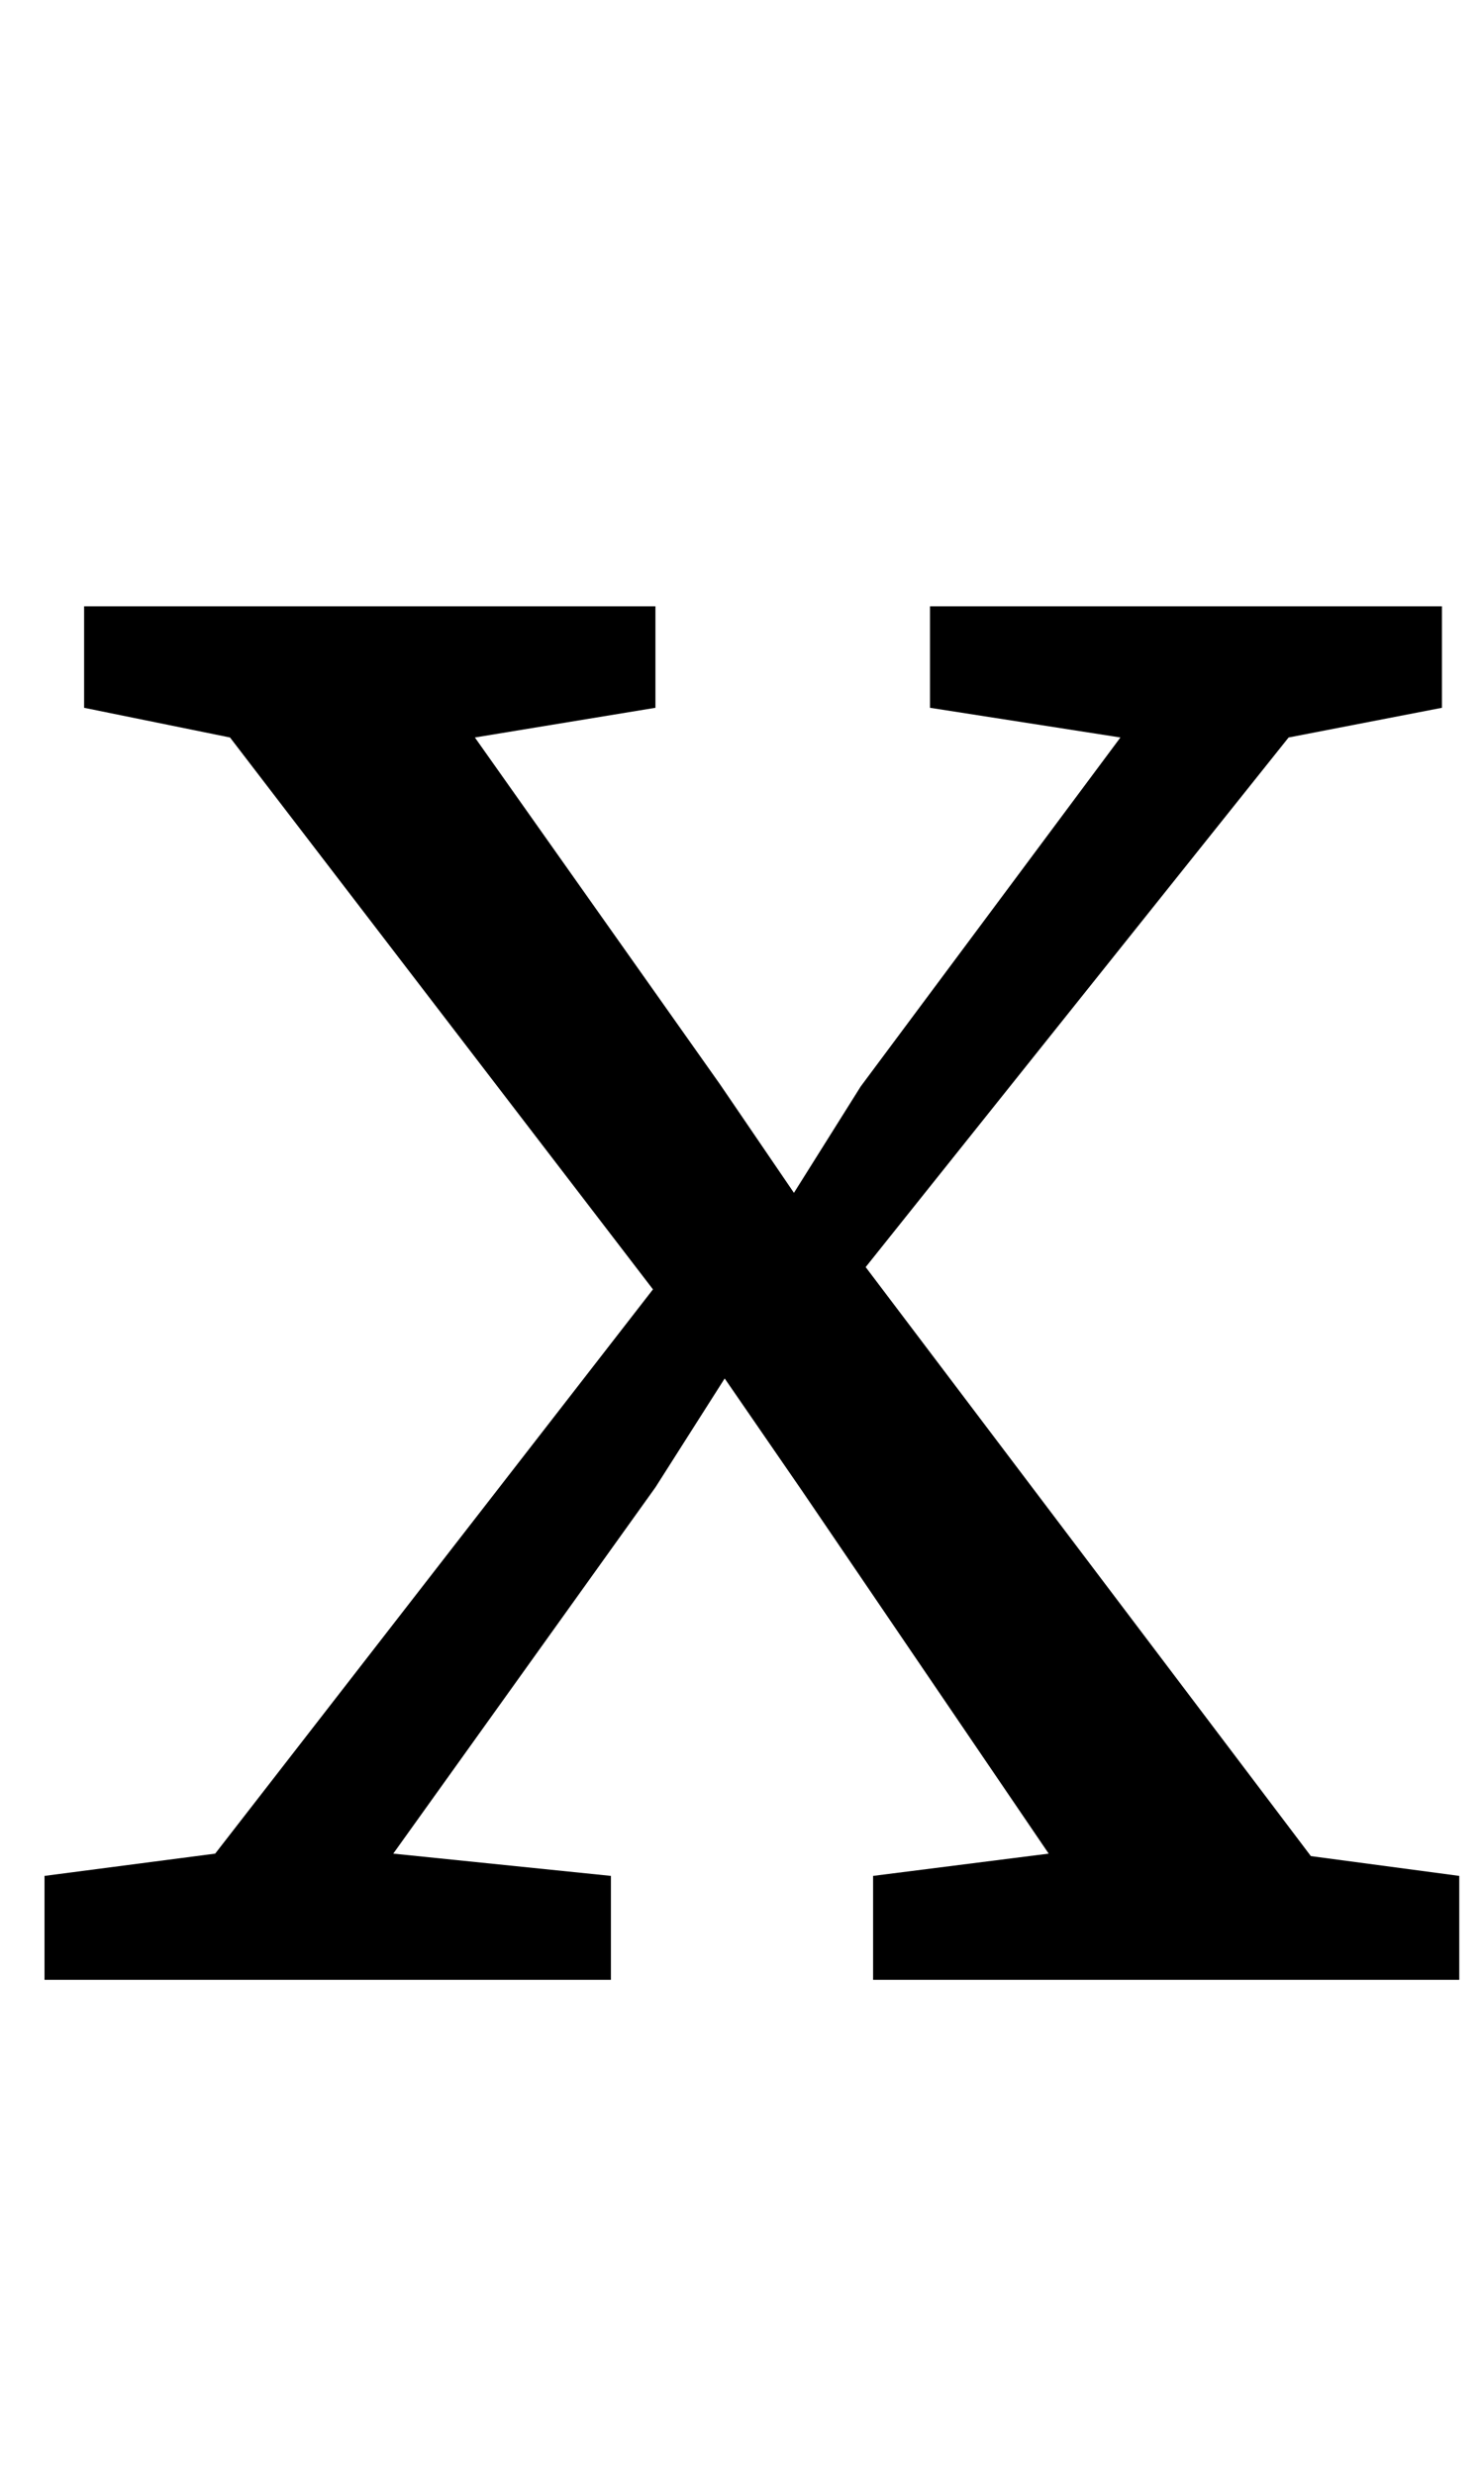 <?xml version="1.0" standalone="no"?>
<!DOCTYPE svg PUBLIC "-//W3C//DTD SVG 1.1//EN" "http://www.w3.org/Graphics/SVG/1.1/DTD/svg11.dtd" >
<svg xmlns="http://www.w3.org/2000/svg" xmlns:xlink="http://www.w3.org/1999/xlink" version="1.1" viewBox="-10 0 600 1000">
  <g transform="matrix(1 0 0 -1 0 800)">
   <path fill="currentColor"
d="M254 279l-171 223l-59 12v41h231v-41l-73 -12l99 -140l30 -44l27 43l105 141l-77 12v41h207v-41l-62 -12l-171 -214l180 -238l60 -8v-42h-237v42l71 9l-100 147l-31 45l-28 -44l-106 -148l88 -9v-42h-229v42l69 9z" />
  </g>

</svg>
